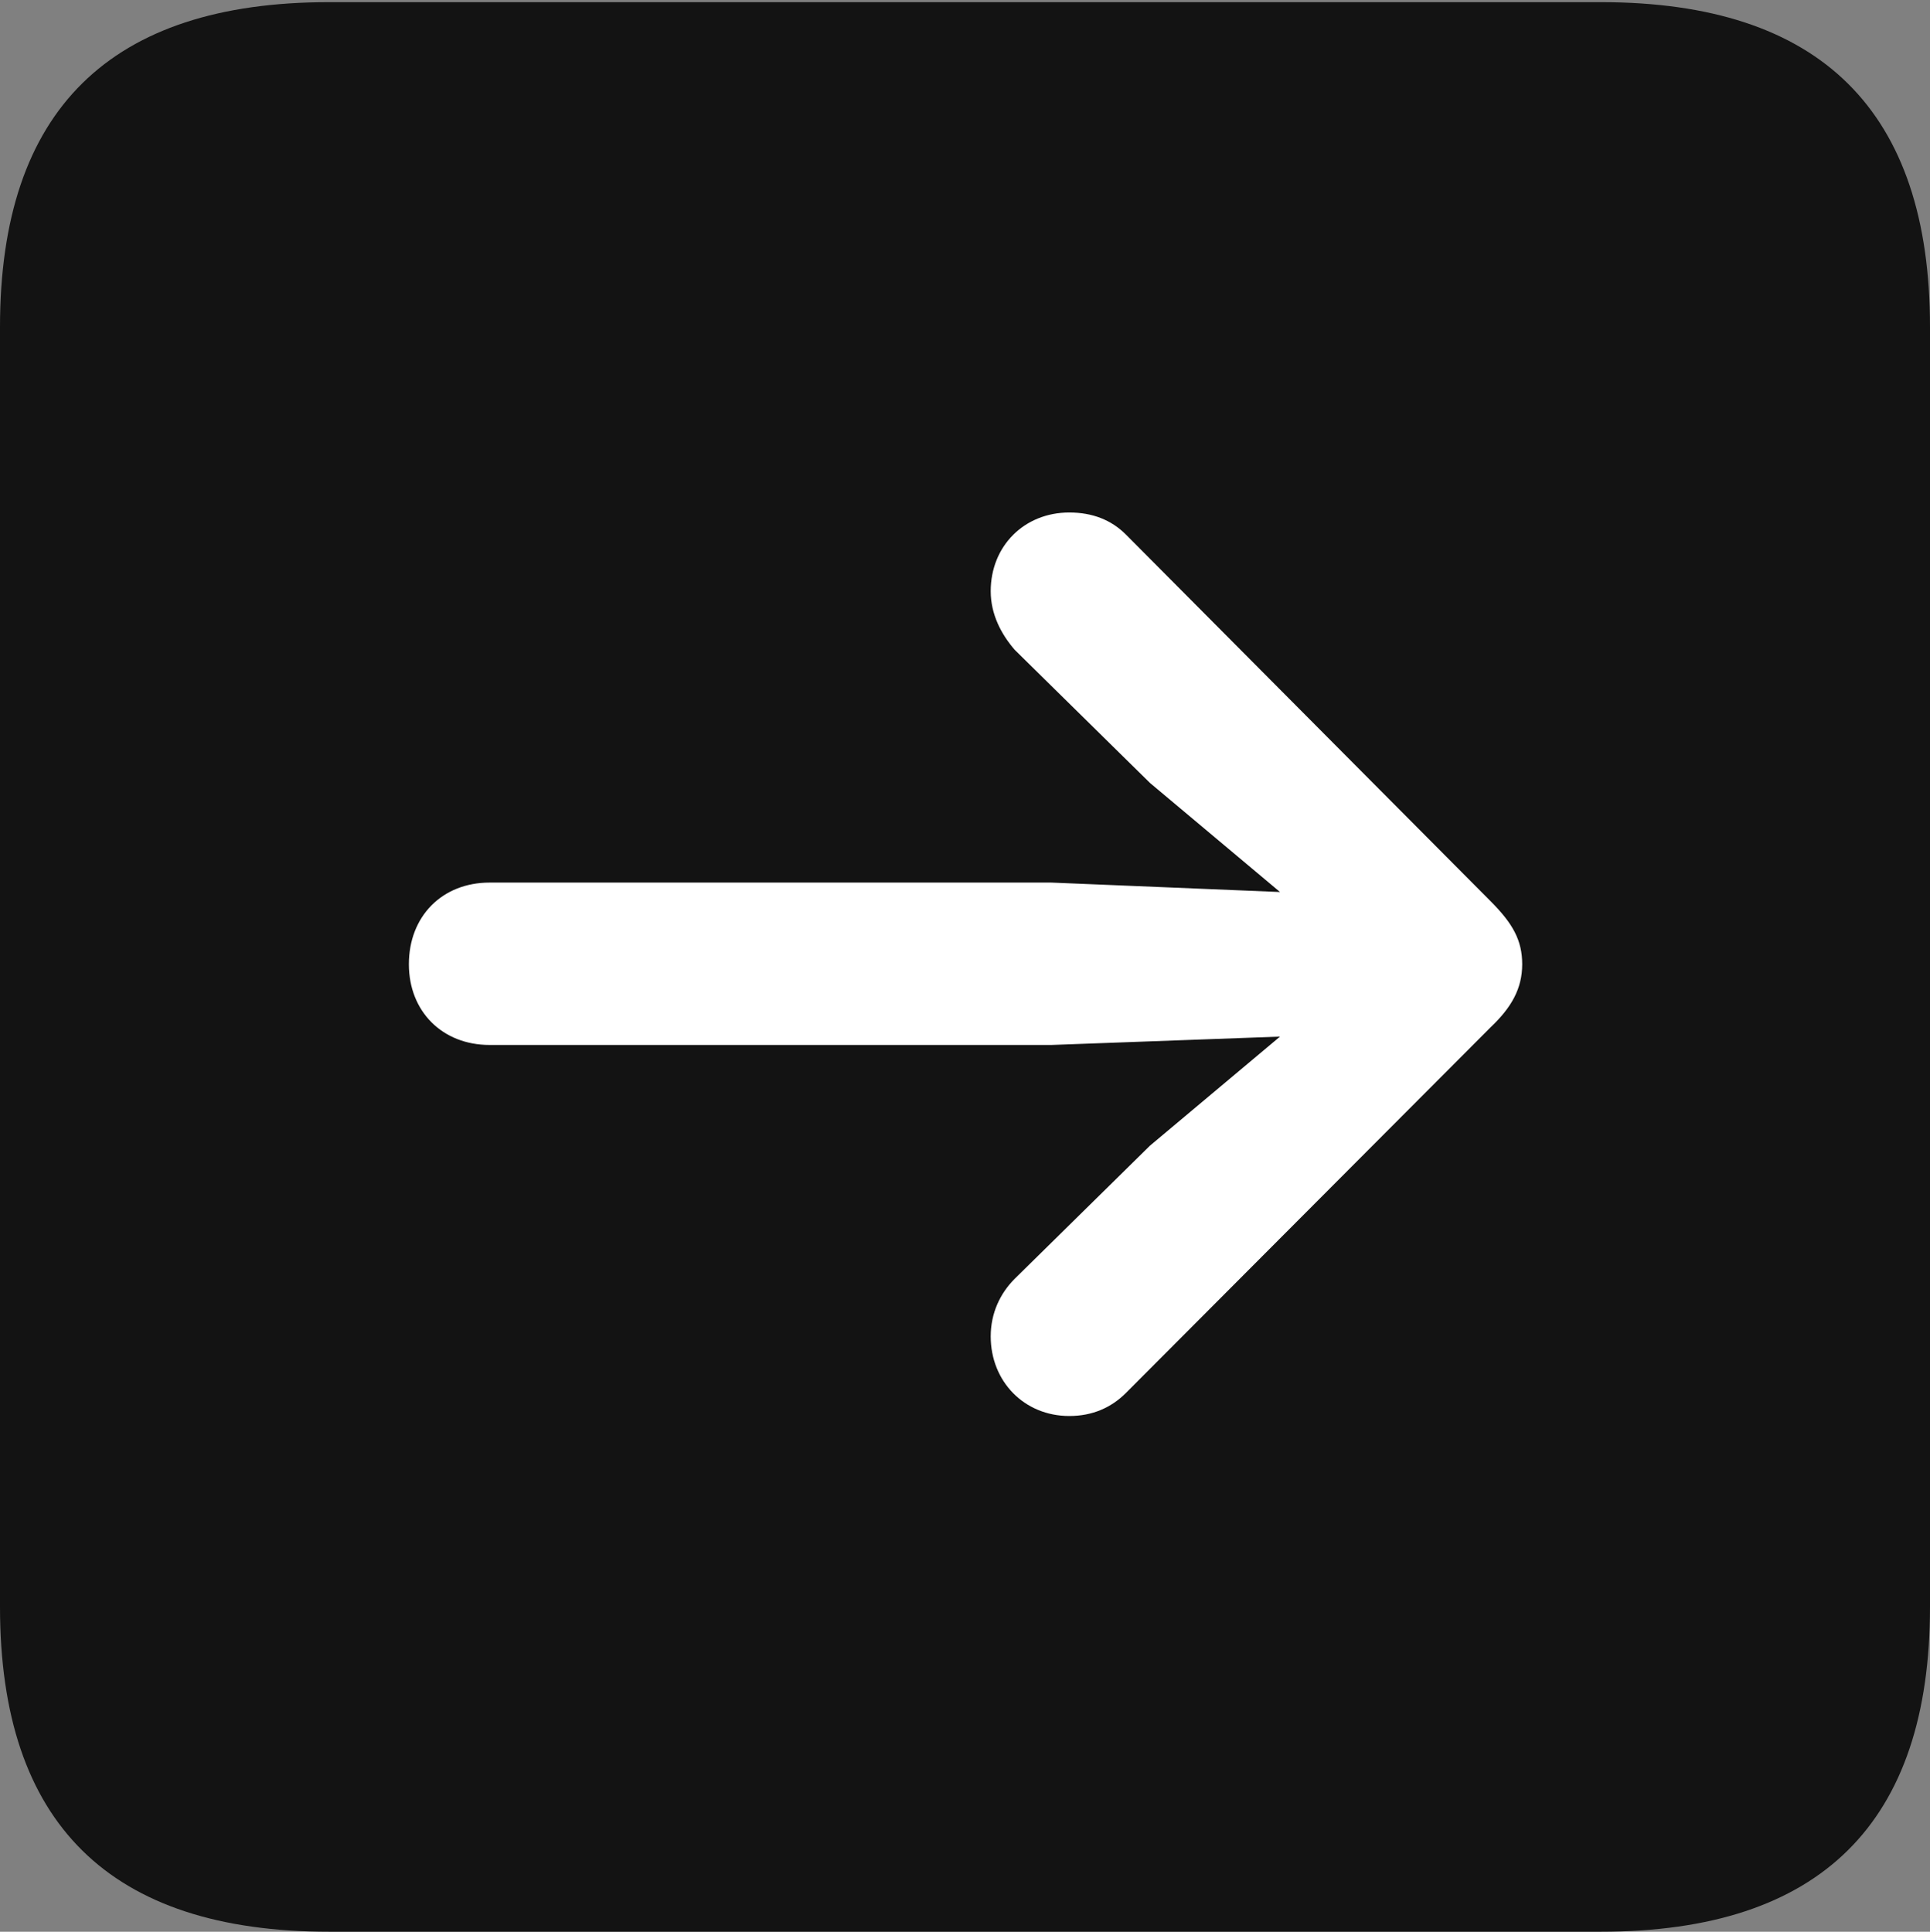 <?xml version="1.0" encoding="UTF-8"?>
<!--Generator: Apple Native CoreSVG 175.5-->
<!DOCTYPE svg
PUBLIC "-//W3C//DTD SVG 1.1//EN"
       "http://www.w3.org/Graphics/SVG/1.1/DTD/svg11.dtd">
<svg version="1.1" xmlns="http://www.w3.org/2000/svg" xmlns:xlink="http://www.w3.org/1999/xlink" width="17.979" height="17.998">
 <rect width="100%" height="100%" fill="#808080" stroke="none"/>
 <g>
  <rect height="17.998" opacity="0" width="17.979" x="0" y="0"/>
  <path d="M3.066 17.998L14.912 17.998C16.963 17.998 17.979 16.982 17.979 14.971L17.979 3.047C17.979 1.035 16.963 0.02 14.912 0.02L3.066 0.02C1.025 0.02 0 1.025 0 3.047L0 14.971C0 16.992 1.025 17.998 3.066 17.998Z" fill="#000000" fill-opacity="0.85"/>
  <path d="M14.18 8.984C14.18 9.209 14.082 9.385 13.887 9.57L10.488 12.979C10.352 13.115 10.176 13.193 9.961 13.193C9.541 13.193 9.229 12.871 9.229 12.451C9.229 12.236 9.316 12.051 9.453 11.914L10.713 10.674L11.924 9.658L9.795 9.736L4.561 9.736C4.121 9.736 3.809 9.424 3.809 8.984C3.809 8.535 4.121 8.223 4.561 8.223L9.795 8.223L11.924 8.311L10.713 7.295L9.453 6.055C9.326 5.908 9.229 5.723 9.229 5.508C9.229 5.088 9.541 4.775 9.961 4.775C10.176 4.775 10.352 4.844 10.488 4.98L13.887 8.398C14.092 8.604 14.18 8.76 14.18 8.984Z" fill="#ffffff"/>
 </g>
</svg>
